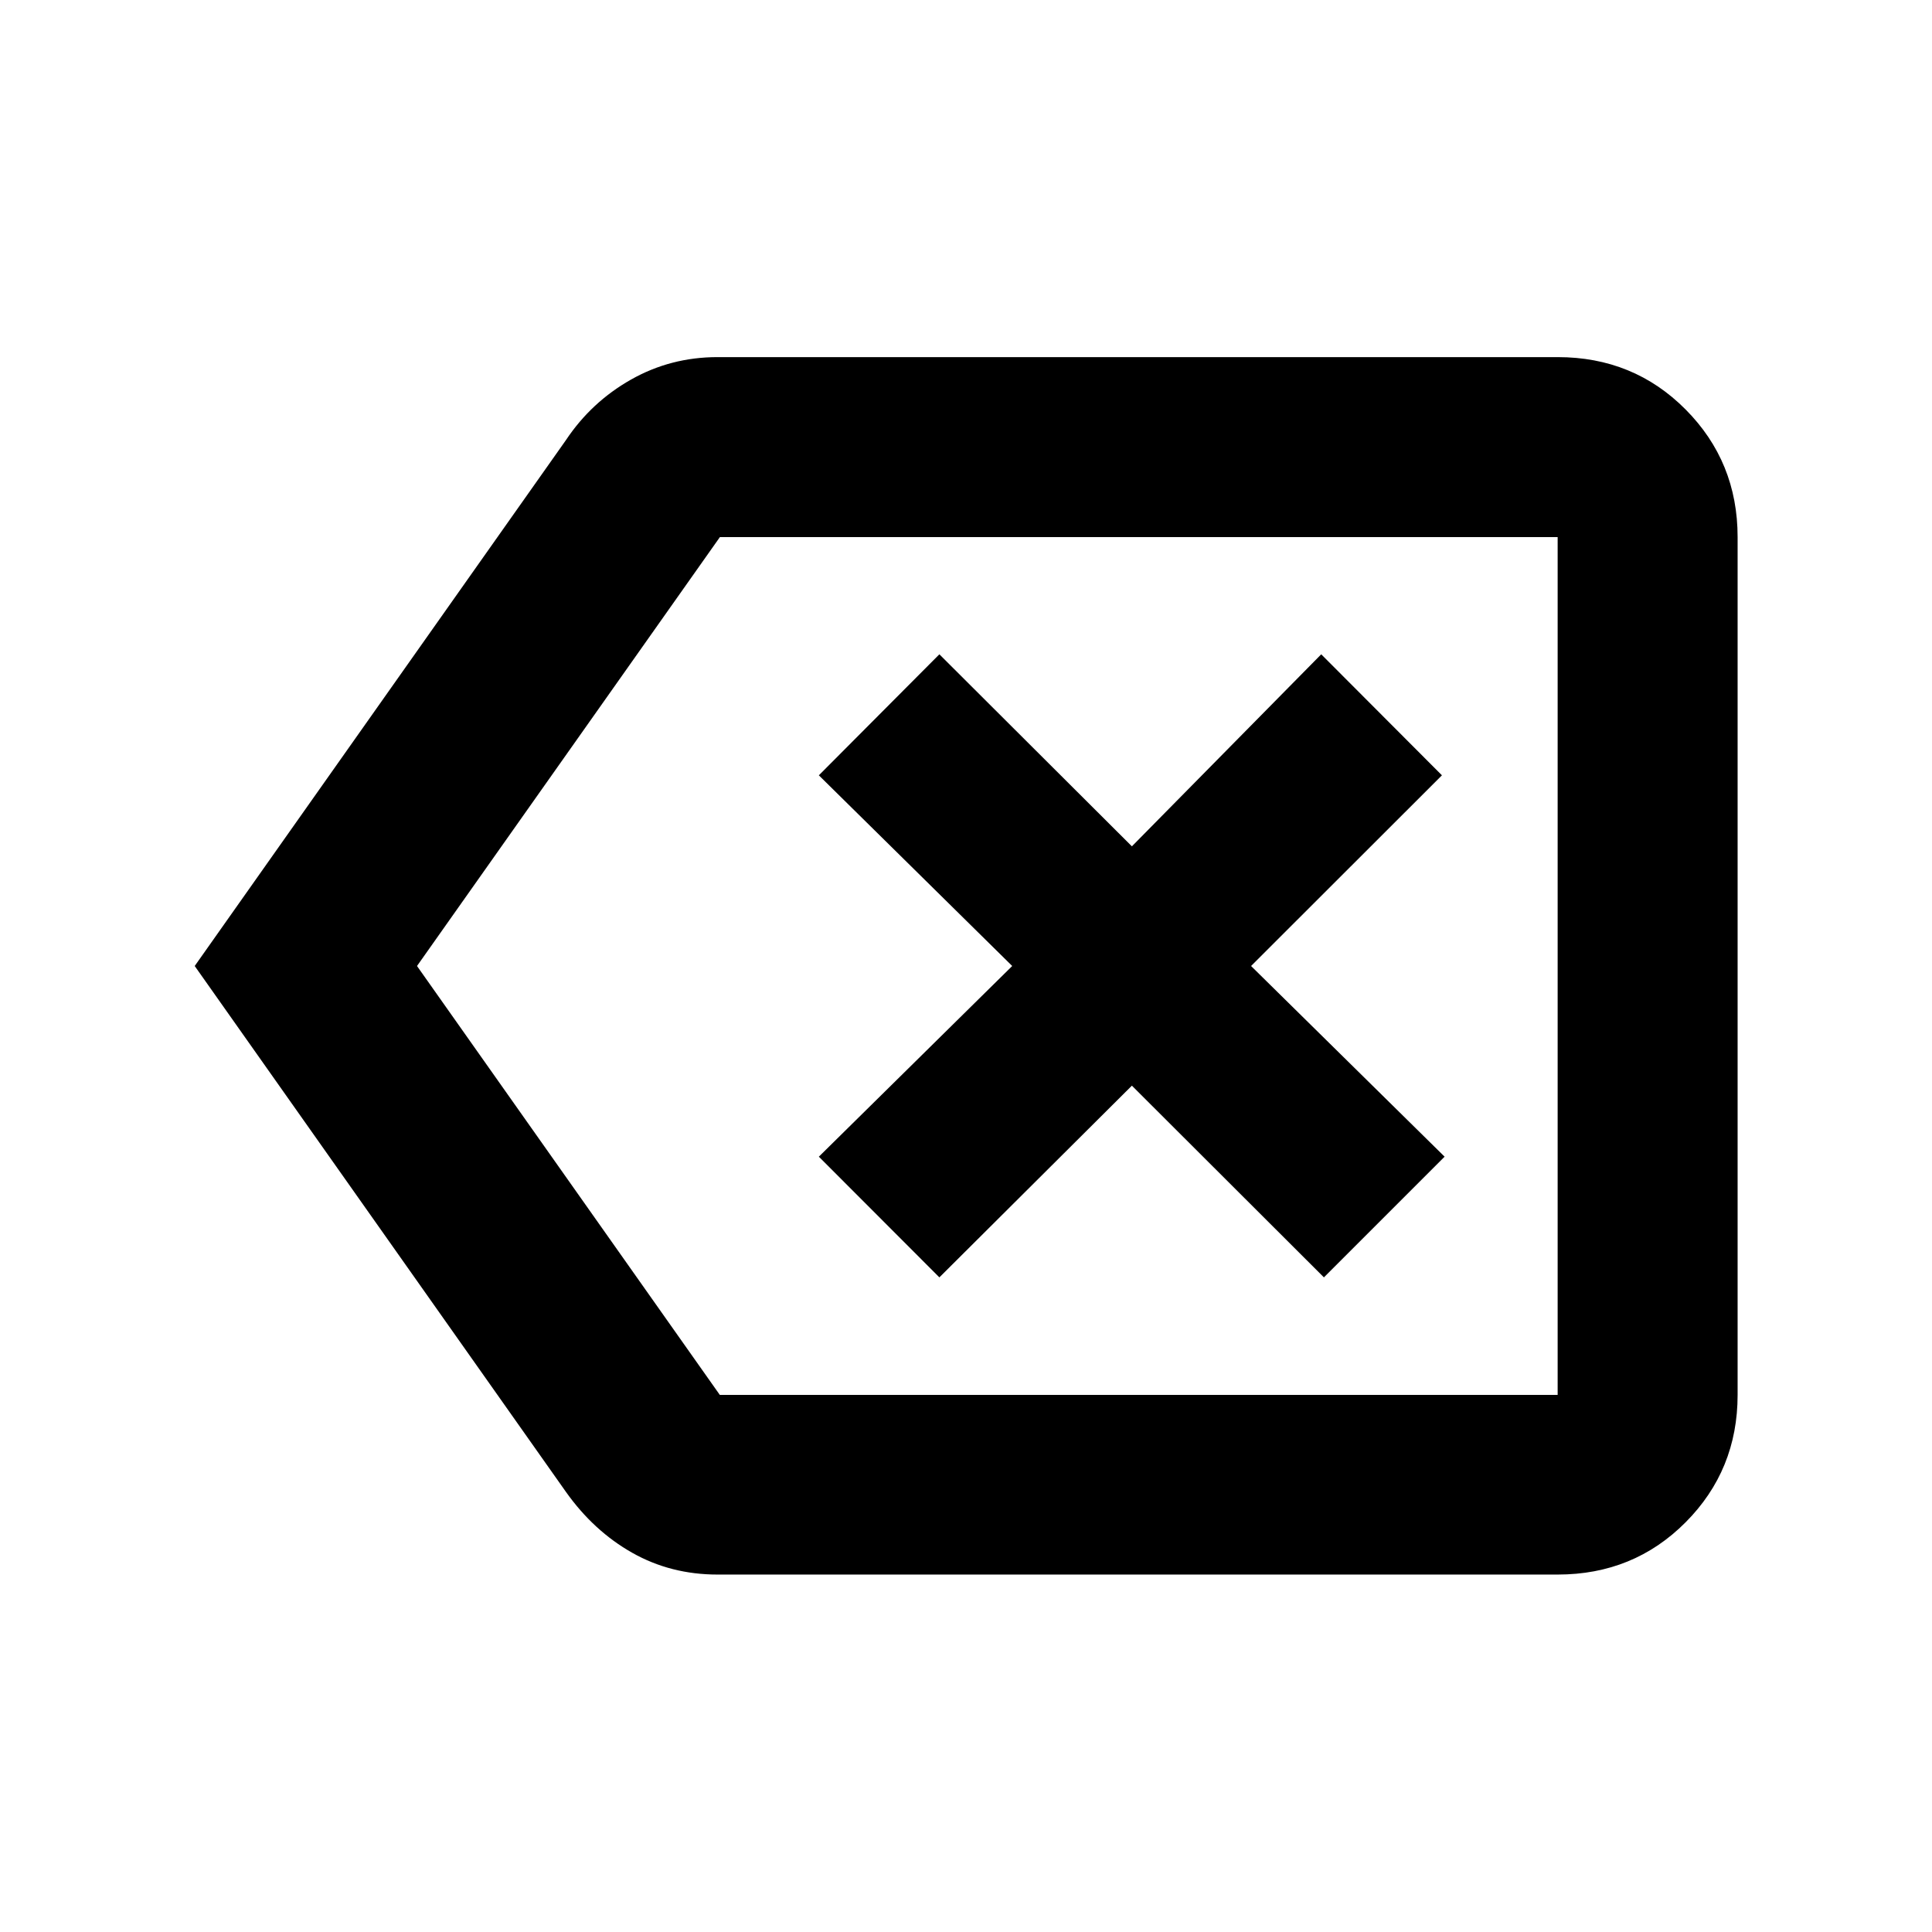 <svg xmlns="http://www.w3.org/2000/svg" height="40" viewBox="0 -960 960 960" width="40"><path d="M356.54-177.61q-23.27 0-42.4-10.83-19.14-10.82-32.93-30.25L96.75-480l184.46-261.31q12.59-18.9 32.32-30.07 19.72-11.17 43.01-11.17h417.45q37.73 0 63.57 26.01 25.85 26.01 25.85 63.41v426.26q0 37.34-25.85 63.3-25.84 25.96-63.57 25.96H356.54Zm417.45-89.26v-426.26 426.26Zm-416.31 0h416.31v-426.26H357.72L207.21-480l150.47 213.13Zm109.09-58.41 95.66-95.26 95.42 95.26 59.97-59.97L621.65-480l94.84-94.75-59.98-60.13-94.08 95.42-95.66-95.42-59.89 60.13L502.96-480l-96.08 94.75 59.89 59.97Z"/></svg>